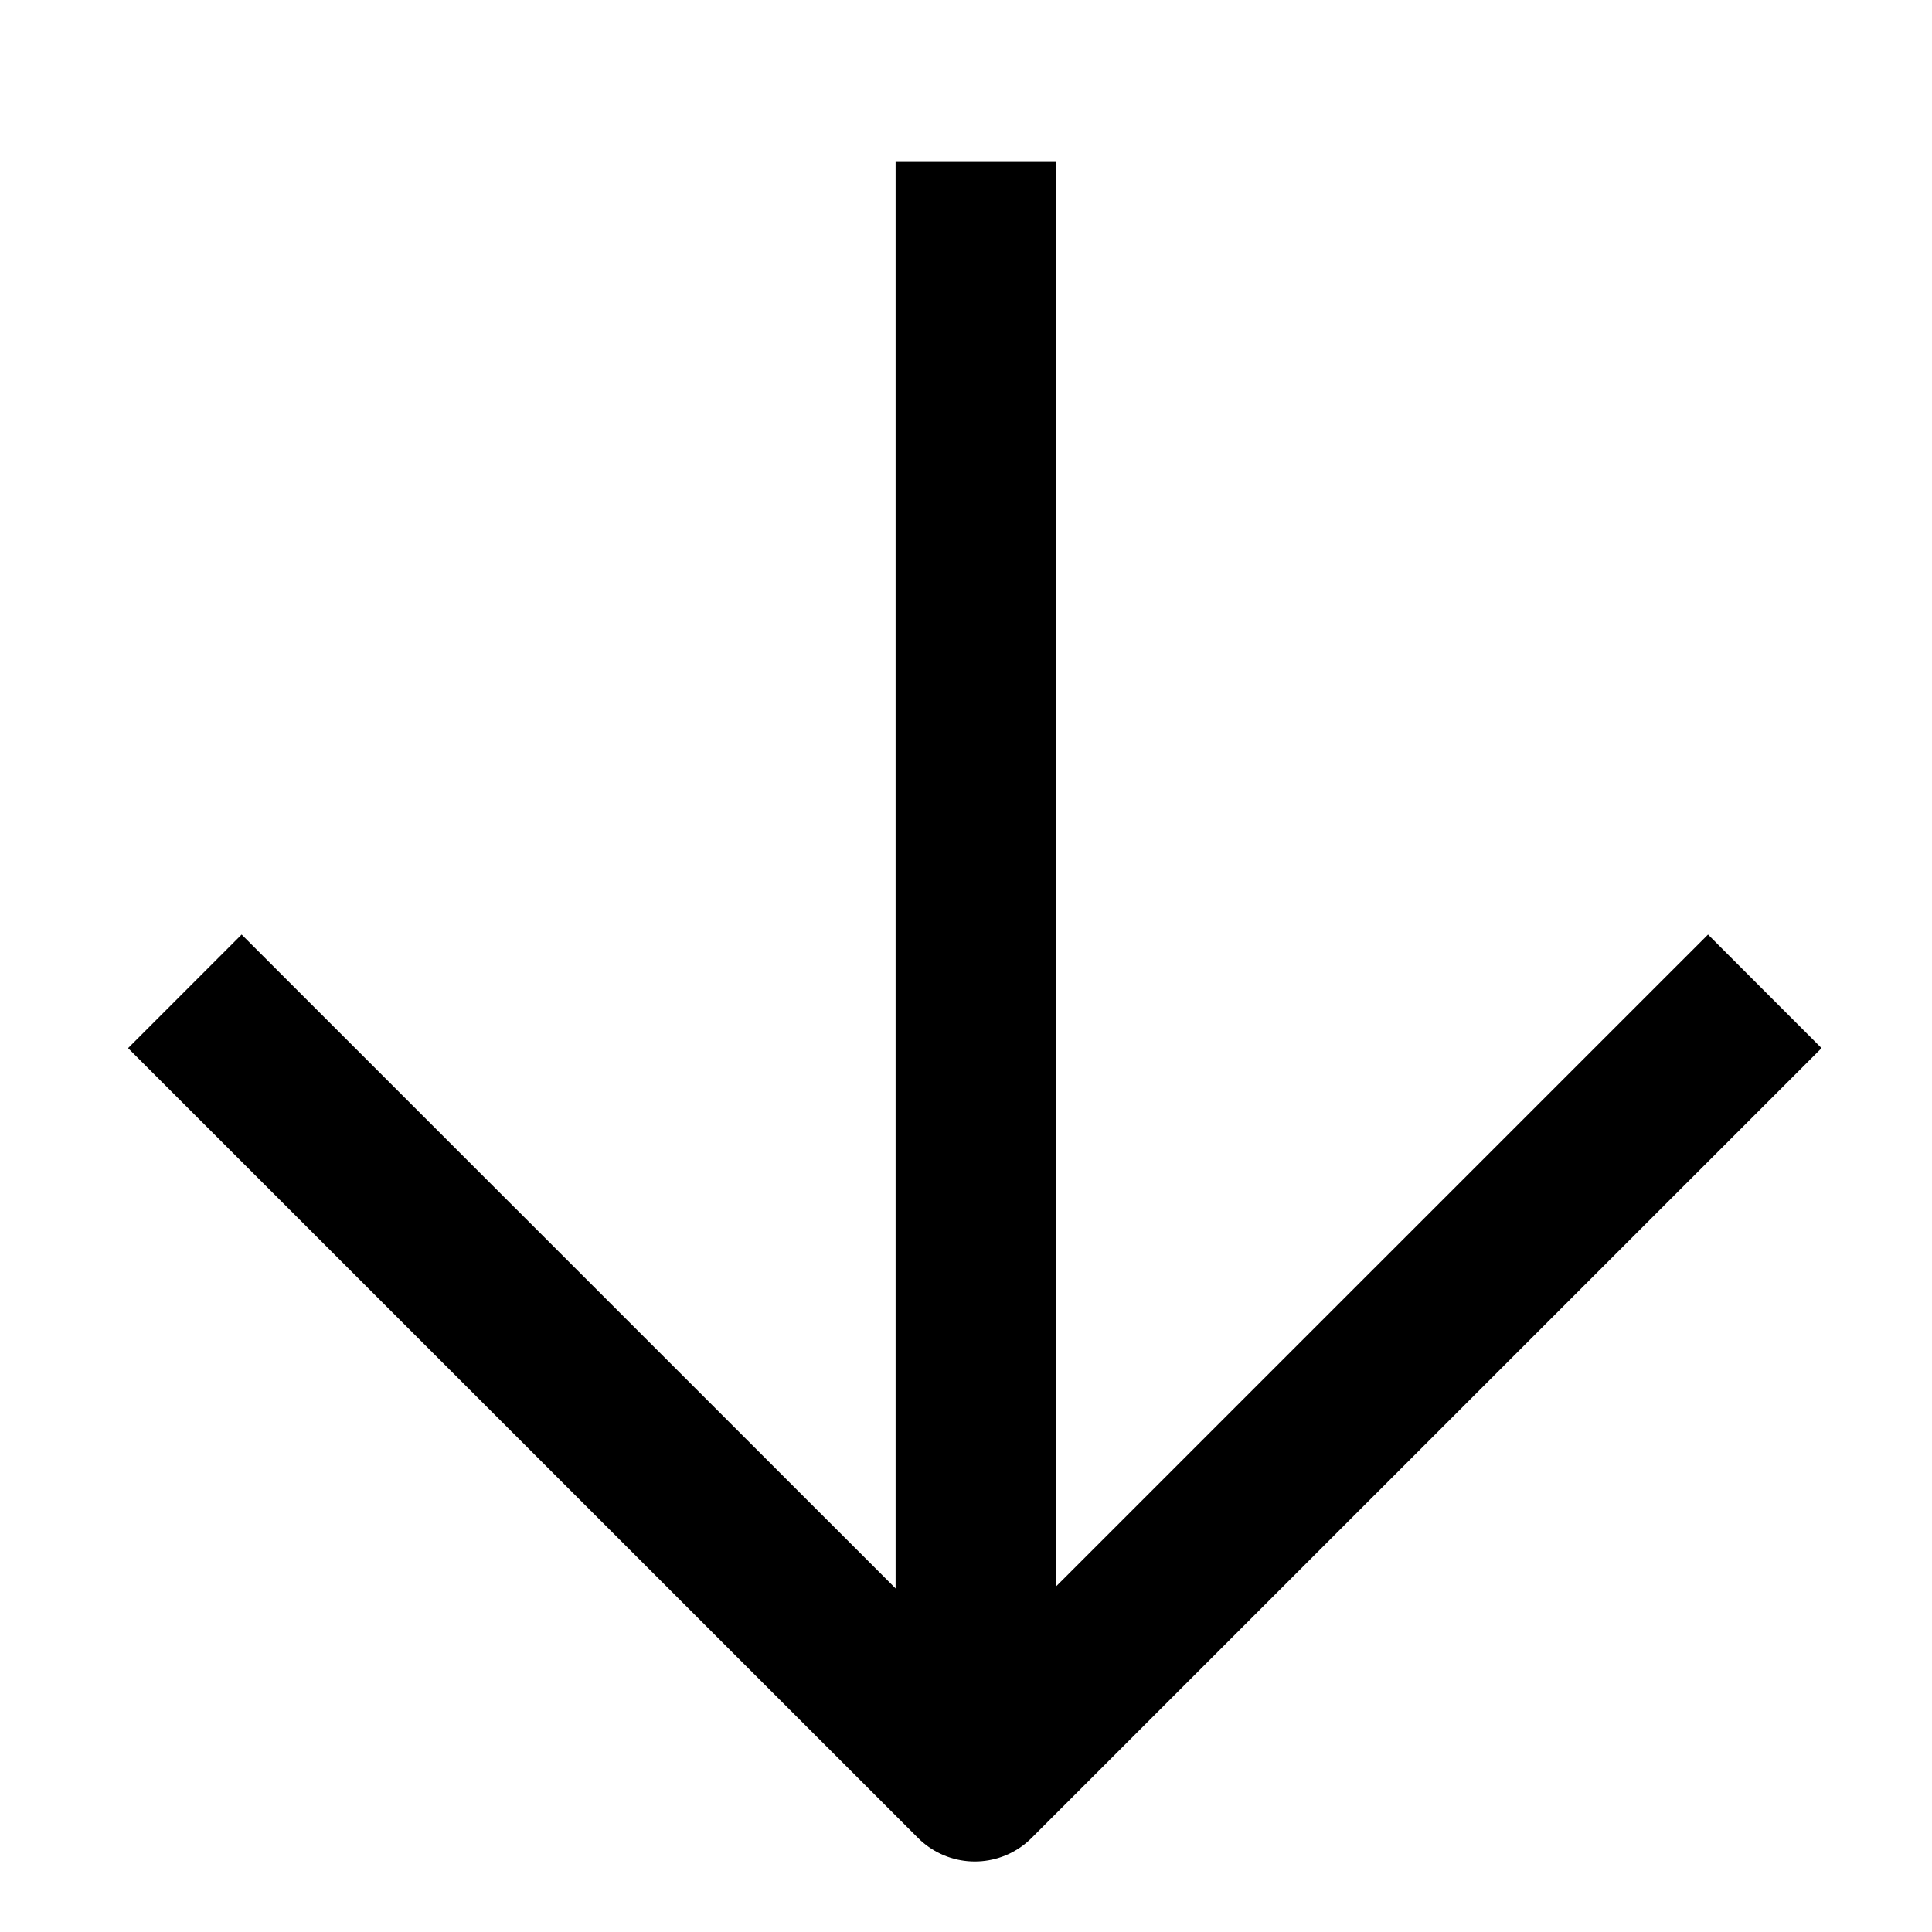 <svg width="16" height="16" viewBox="0 0 16 16" fill="none" xmlns="http://www.w3.org/2000/svg">
<path d="M8.082 13.528L8.082 2" stroke="black" stroke-width="1.33" stroke-linecap="square" stroke-linejoin="round"/>
<path d="M14.145 8.68L8.073 14.751L2.001 8.68" stroke="black" stroke-width="1.33" stroke-linecap="square" stroke-linejoin="round"/>
</svg>
